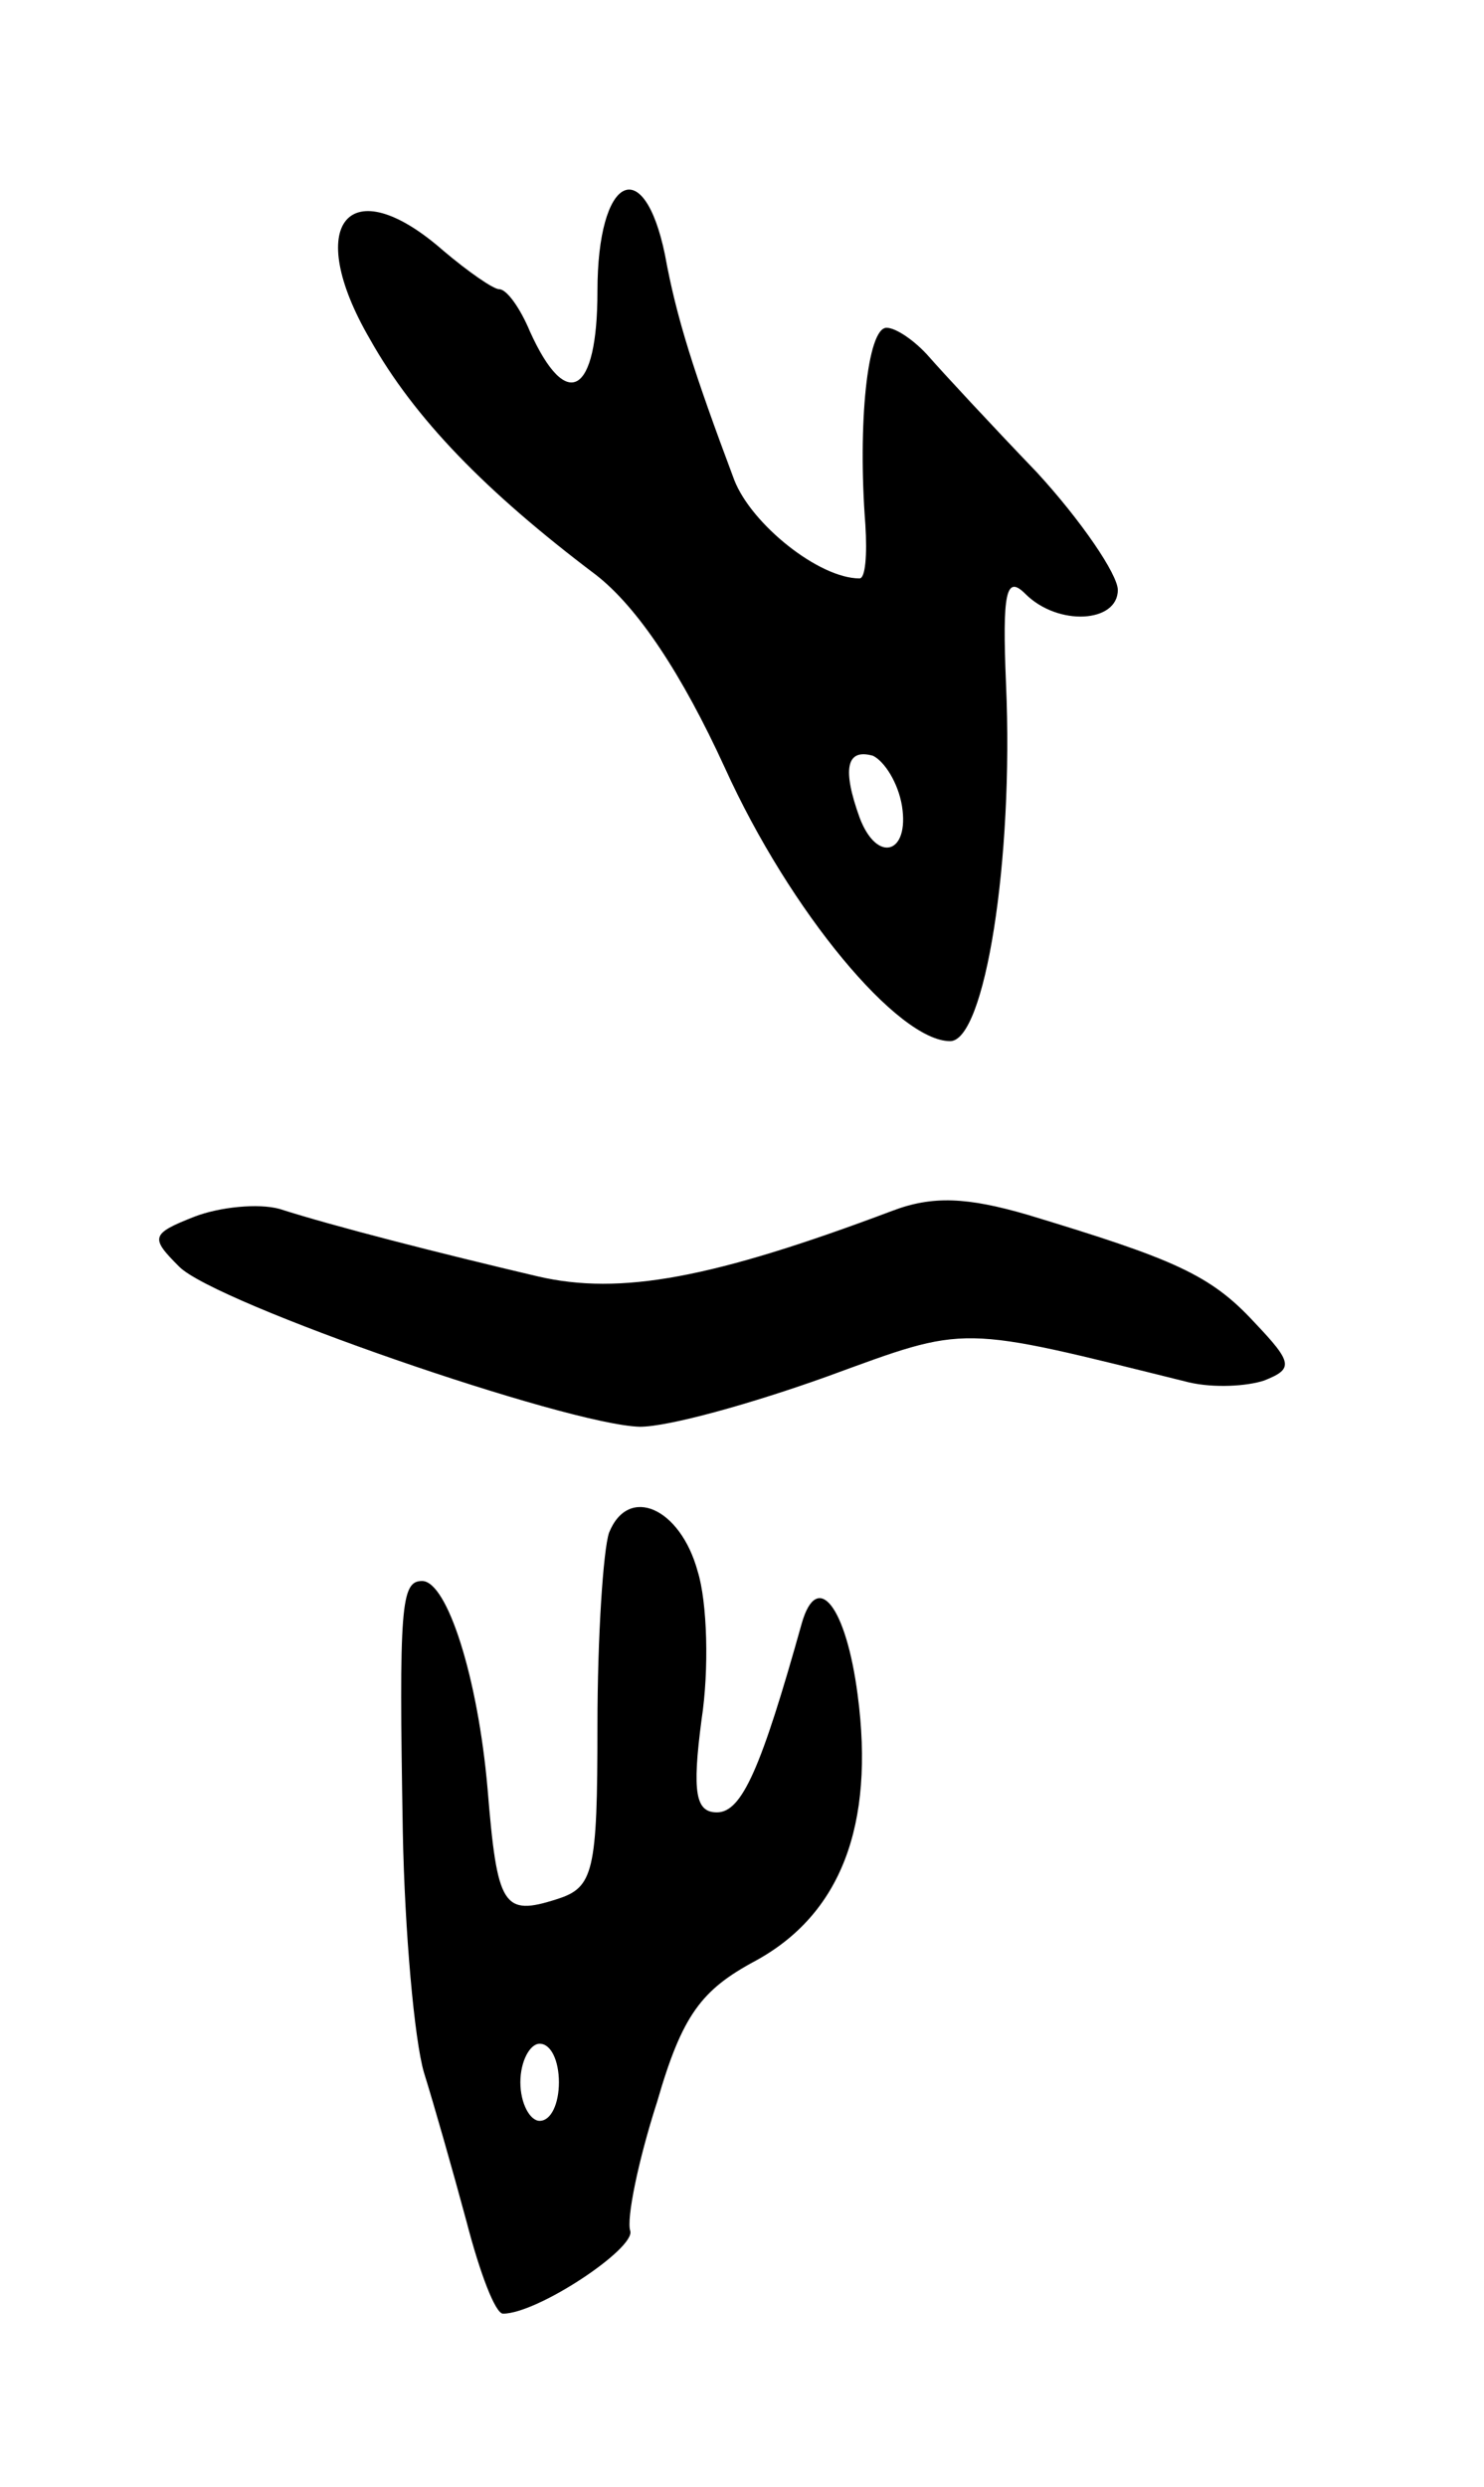 <svg version="1.0" xmlns="http://www.w3.org/2000/svg"
 width="77pt" height="129pt" viewBox="0 0 77 129"
 preserveAspectRatio="xMidYMid meet">
<g transform="translate(0,129) scale(0.1,-0.1)"
fill="#000000" stroke="none">
<path d="M310 1139 c0 -54 -16 -63 -35 -21 -5 12 -12 22 -16 22 -3 0 -16 9
-29 20 -49 43 -73 14 -38 -46 23 -41 60 -79 117 -122 22 -17 45 -52 67 -100
34 -75 90 -142 117 -142 18 0 33 94 29 185 -2 48 0 57 10 47 17 -17 48 -15 48
2 0 8 -19 36 -42 61 -24 25 -49 52 -56 60 -7 8 -17 15 -22 15 -10 0 -15 -50
-11 -102 1 -16 0 -28 -3 -28 -21 0 -56 28 -65 51 -21 56 -30 84 -36 117 -11
53 -35 41 -35 -19z m158 -267 c4 -25 -13 -30 -22 -6 -9 25 -7 36 7 32 6 -3 13
-14 15 -26z"/>
<path d="M101 659 c-23 -9 -23 -11 -8 -26 19 -19 201 -82 239 -83 15 0 58 12
97 26 74 27 67 27 188 -3 13 -3 30 -2 39 1 15 6 15 9 -5 30 -23 25 -42 33
-118 56 -31 9 -49 10 -70 2 -93 -35 -141 -44 -184 -34 -51 12 -106 26 -134 35
-11 3 -31 1 -44 -4z"/>
<path d="M316 495 c-3 -9 -6 -54 -6 -100 0 -76 -2 -84 -21 -90 -28 -9 -31 -4
-36 57 -5 58 -21 108 -34 108 -11 0 -12 -13 -10 -130 1 -52 6 -108 11 -125 5
-16 15 -51 22 -77 7 -27 15 -48 19 -48 18 0 69 34 66 43 -2 6 4 36 14 67 13
45 23 58 51 73 44 24 62 70 53 138 -6 46 -21 65 -29 37 -21 -75 -31 -98 -44
-98 -11 0 -13 10 -8 48 4 26 3 61 -2 77 -9 33 -36 45 -46 20z m-26 -285 c0
-11 -4 -20 -10 -20 -5 0 -10 9 -10 20 0 11 5 20 10 20 6 0 10 -9 10 -20z"/>
</g>
</svg>
